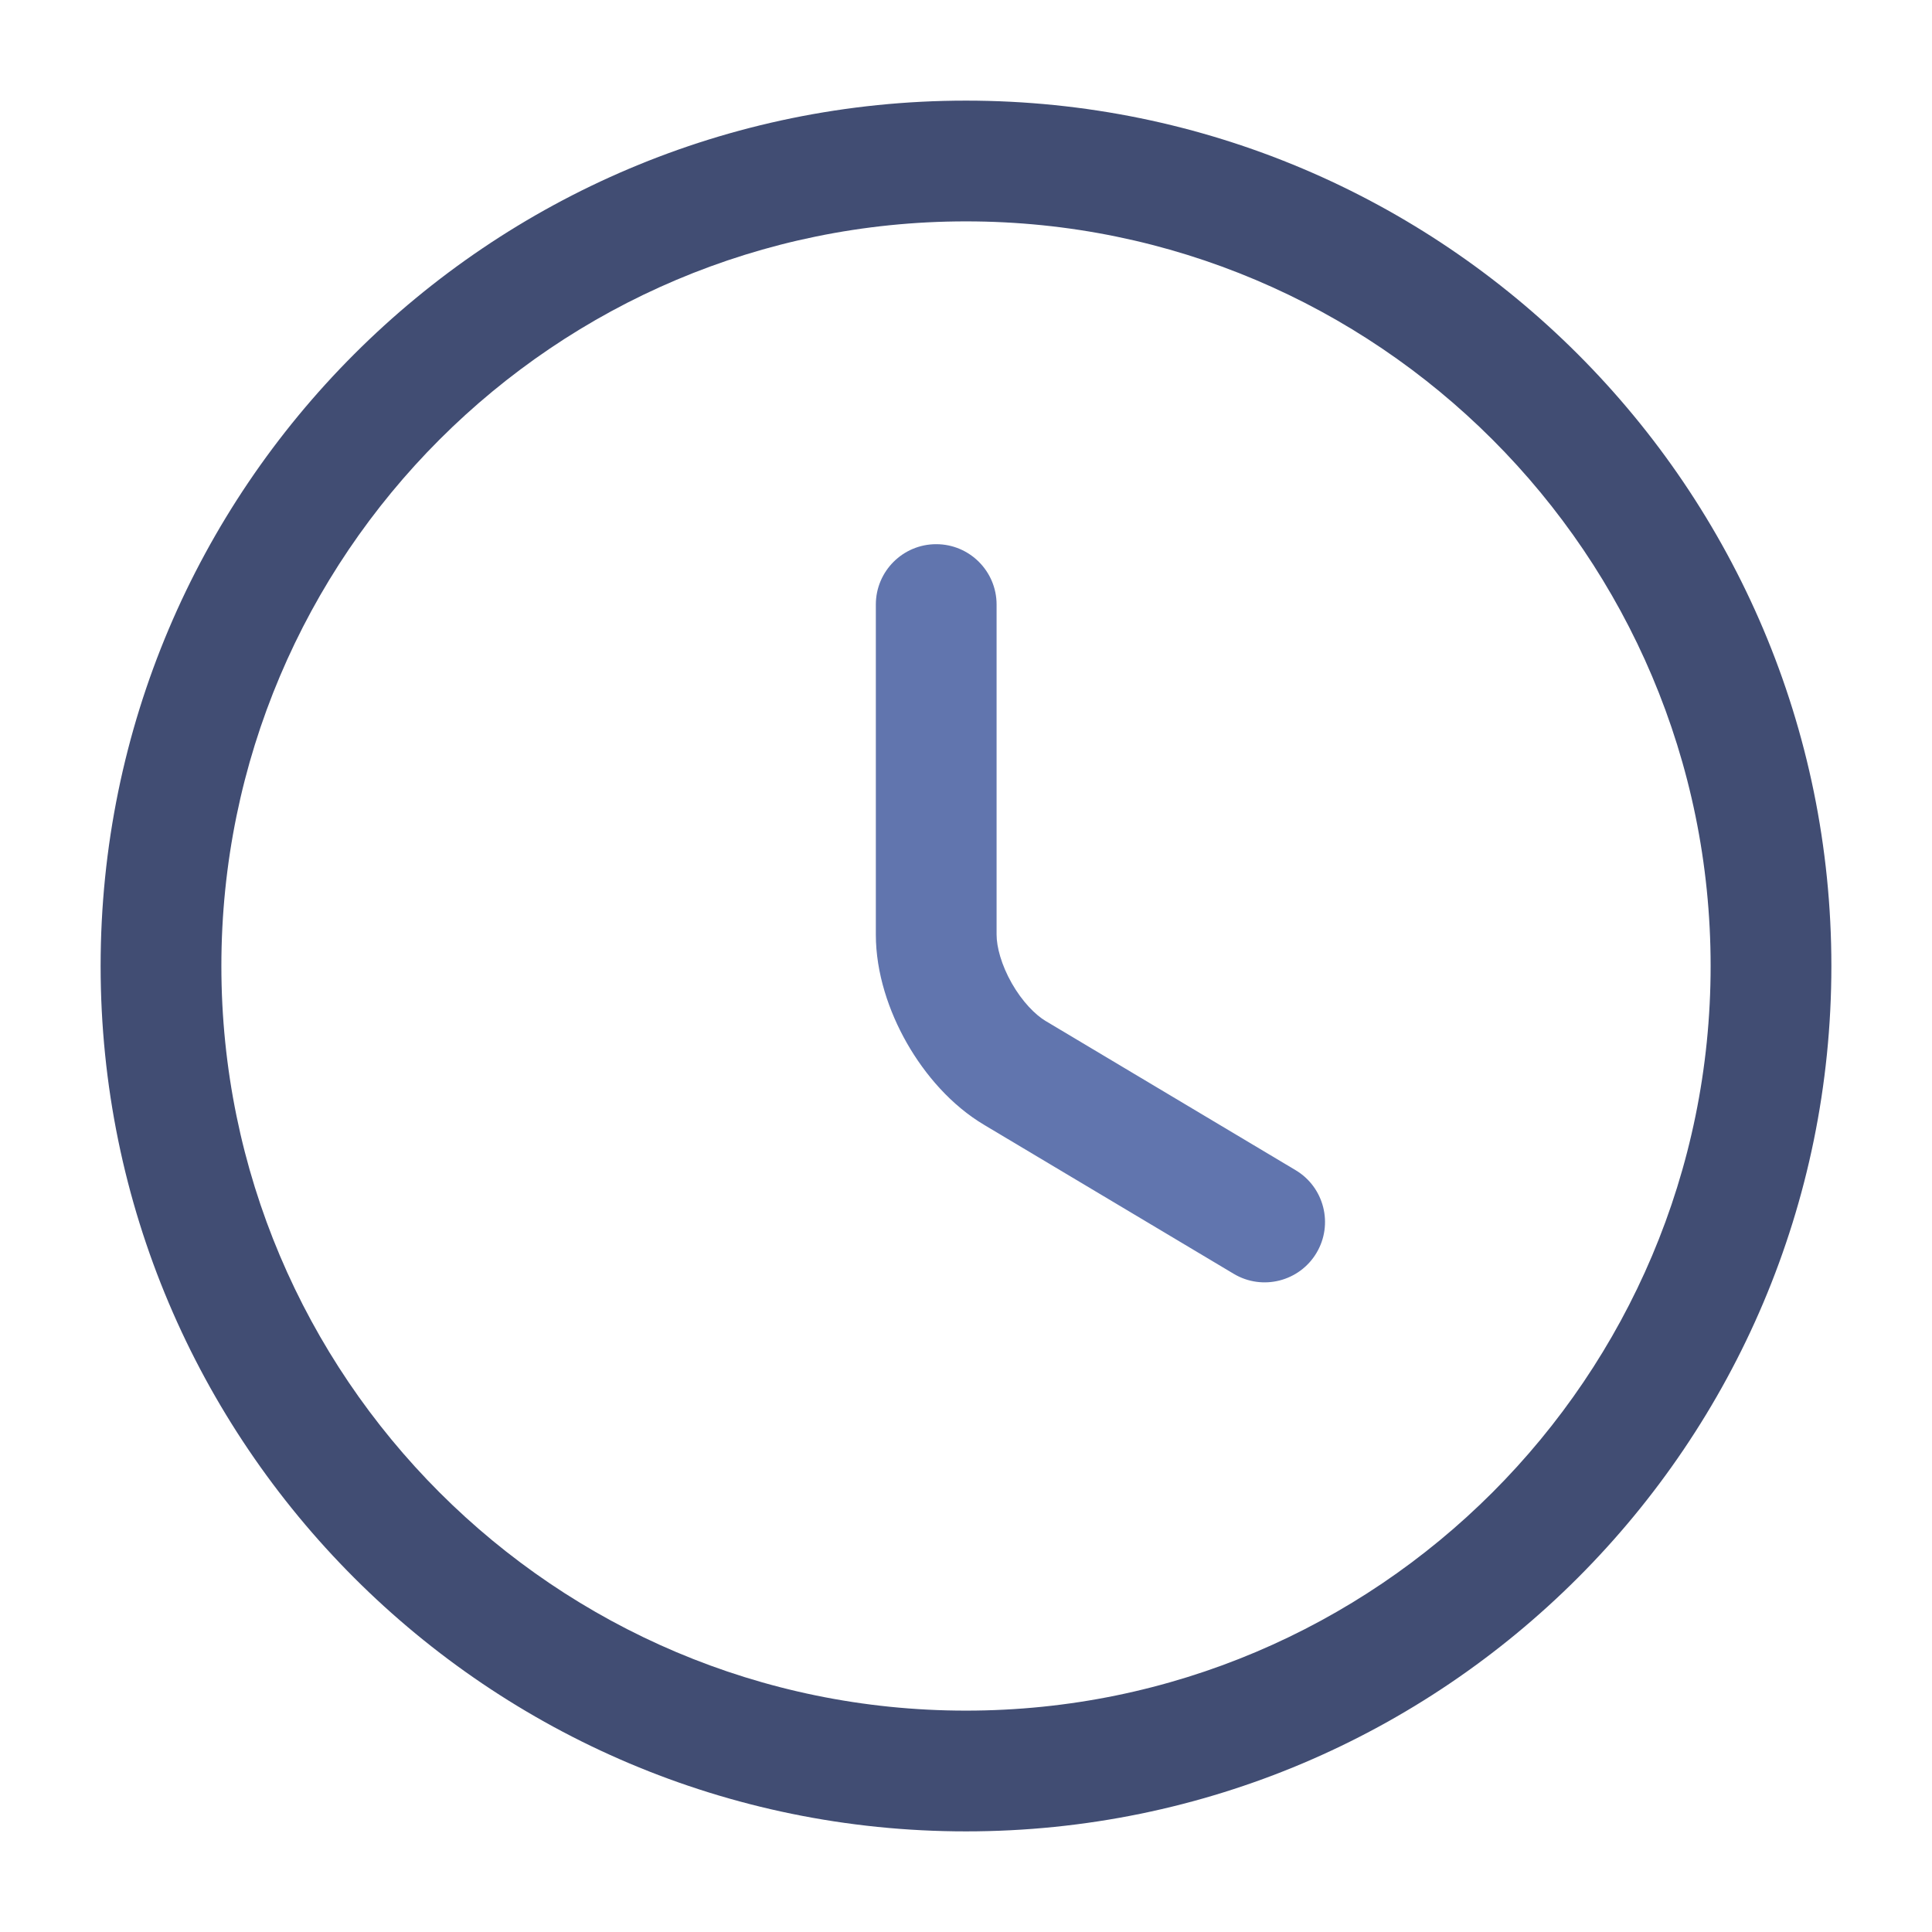 <svg xmlns="http://www.w3.org/2000/svg" xmlns:xlink="http://www.w3.org/1999/xlink" fill="none" version="1.1" width="24" height="24" viewBox="0 0 24 24"><g><g><path d="M21.25,12C21.25,17.106,17.106,21.25,12,21.25C12,21.25,12,22.75,12,22.75C17.934,22.75,22.75,17.934,22.75,12C22.75,12,21.25,12,21.25,12C21.25,12,21.25,12,21.25,12ZM12,21.25C6.894,21.25,2.75,17.106,2.75,12C2.75,12,1.25,12,1.25,12C1.25,17.934,6.066,22.75,12,22.75C12,22.75,12,21.25,12,21.25C12,21.25,12,21.25,12,21.25ZM2.75,12C2.75,6.894,6.894,2.75,12,2.75C12,2.75,12,1.25,12,1.25C6.066,1.25,1.25,6.066,1.25,12C1.25,12,2.75,12,2.75,12C2.75,12,2.75,12,2.75,12ZM12,2.75C17.106,2.75,21.25,6.894,21.25,12C21.25,12,22.75,12,22.75,12C22.75,6.066,17.934,1.25,12,1.25C12,1.25,12,2.75,12,2.75C12,2.75,12,2.75,12,2.75Z" fill="#414D73" fill-opacity="1"/></g><g><path d="M15.326,15.824C15.681,16.036,16.142,15.92,16.354,15.564C16.566,15.209,16.45,14.748,16.094,14.536C16.094,14.536,15.326,15.824,15.326,15.824C15.326,15.824,15.326,15.824,15.326,15.824ZM12.61,13.33C12.61,13.33,12.994,12.686,12.994,12.686C12.994,12.686,12.992,12.685,12.992,12.685C12.992,12.685,12.61,13.33,12.61,13.33C12.61,13.33,12.61,13.33,12.61,13.33ZM12.38,7.51C12.38,7.096,12.044,6.76,11.63,6.76C11.216,6.76,10.88,7.096,10.88,7.51C10.88,7.51,12.38,7.51,12.38,7.51C12.38,7.51,12.38,7.51,12.38,7.51ZM16.094,14.536C16.094,14.536,12.994,12.686,12.994,12.686C12.994,12.686,12.226,13.974,12.226,13.974C12.226,13.974,15.326,15.824,15.326,15.824C15.326,15.824,16.094,14.536,16.094,14.536C16.094,14.536,16.094,14.536,16.094,14.536ZM12.992,12.685C12.861,12.607,12.699,12.443,12.569,12.215C12.439,11.986,12.38,11.764,12.38,11.61C12.38,11.61,10.88,11.61,10.88,11.61C10.88,12.086,11.041,12.564,11.266,12.958C11.491,13.352,11.819,13.733,12.228,13.975C12.228,13.975,12.992,12.685,12.992,12.685C12.992,12.685,12.992,12.685,12.992,12.685ZM12.38,11.61C12.38,11.61,12.38,7.51,12.38,7.51C12.38,7.51,10.88,7.51,10.88,7.51C10.88,7.51,10.88,11.61,10.88,11.61C10.88,11.61,12.38,11.61,12.38,11.61C12.38,11.61,12.38,11.61,12.38,11.61Z" fill="#6175AE" fill-opacity="1"/></g><g style="opacity:0;"></g></g></svg>